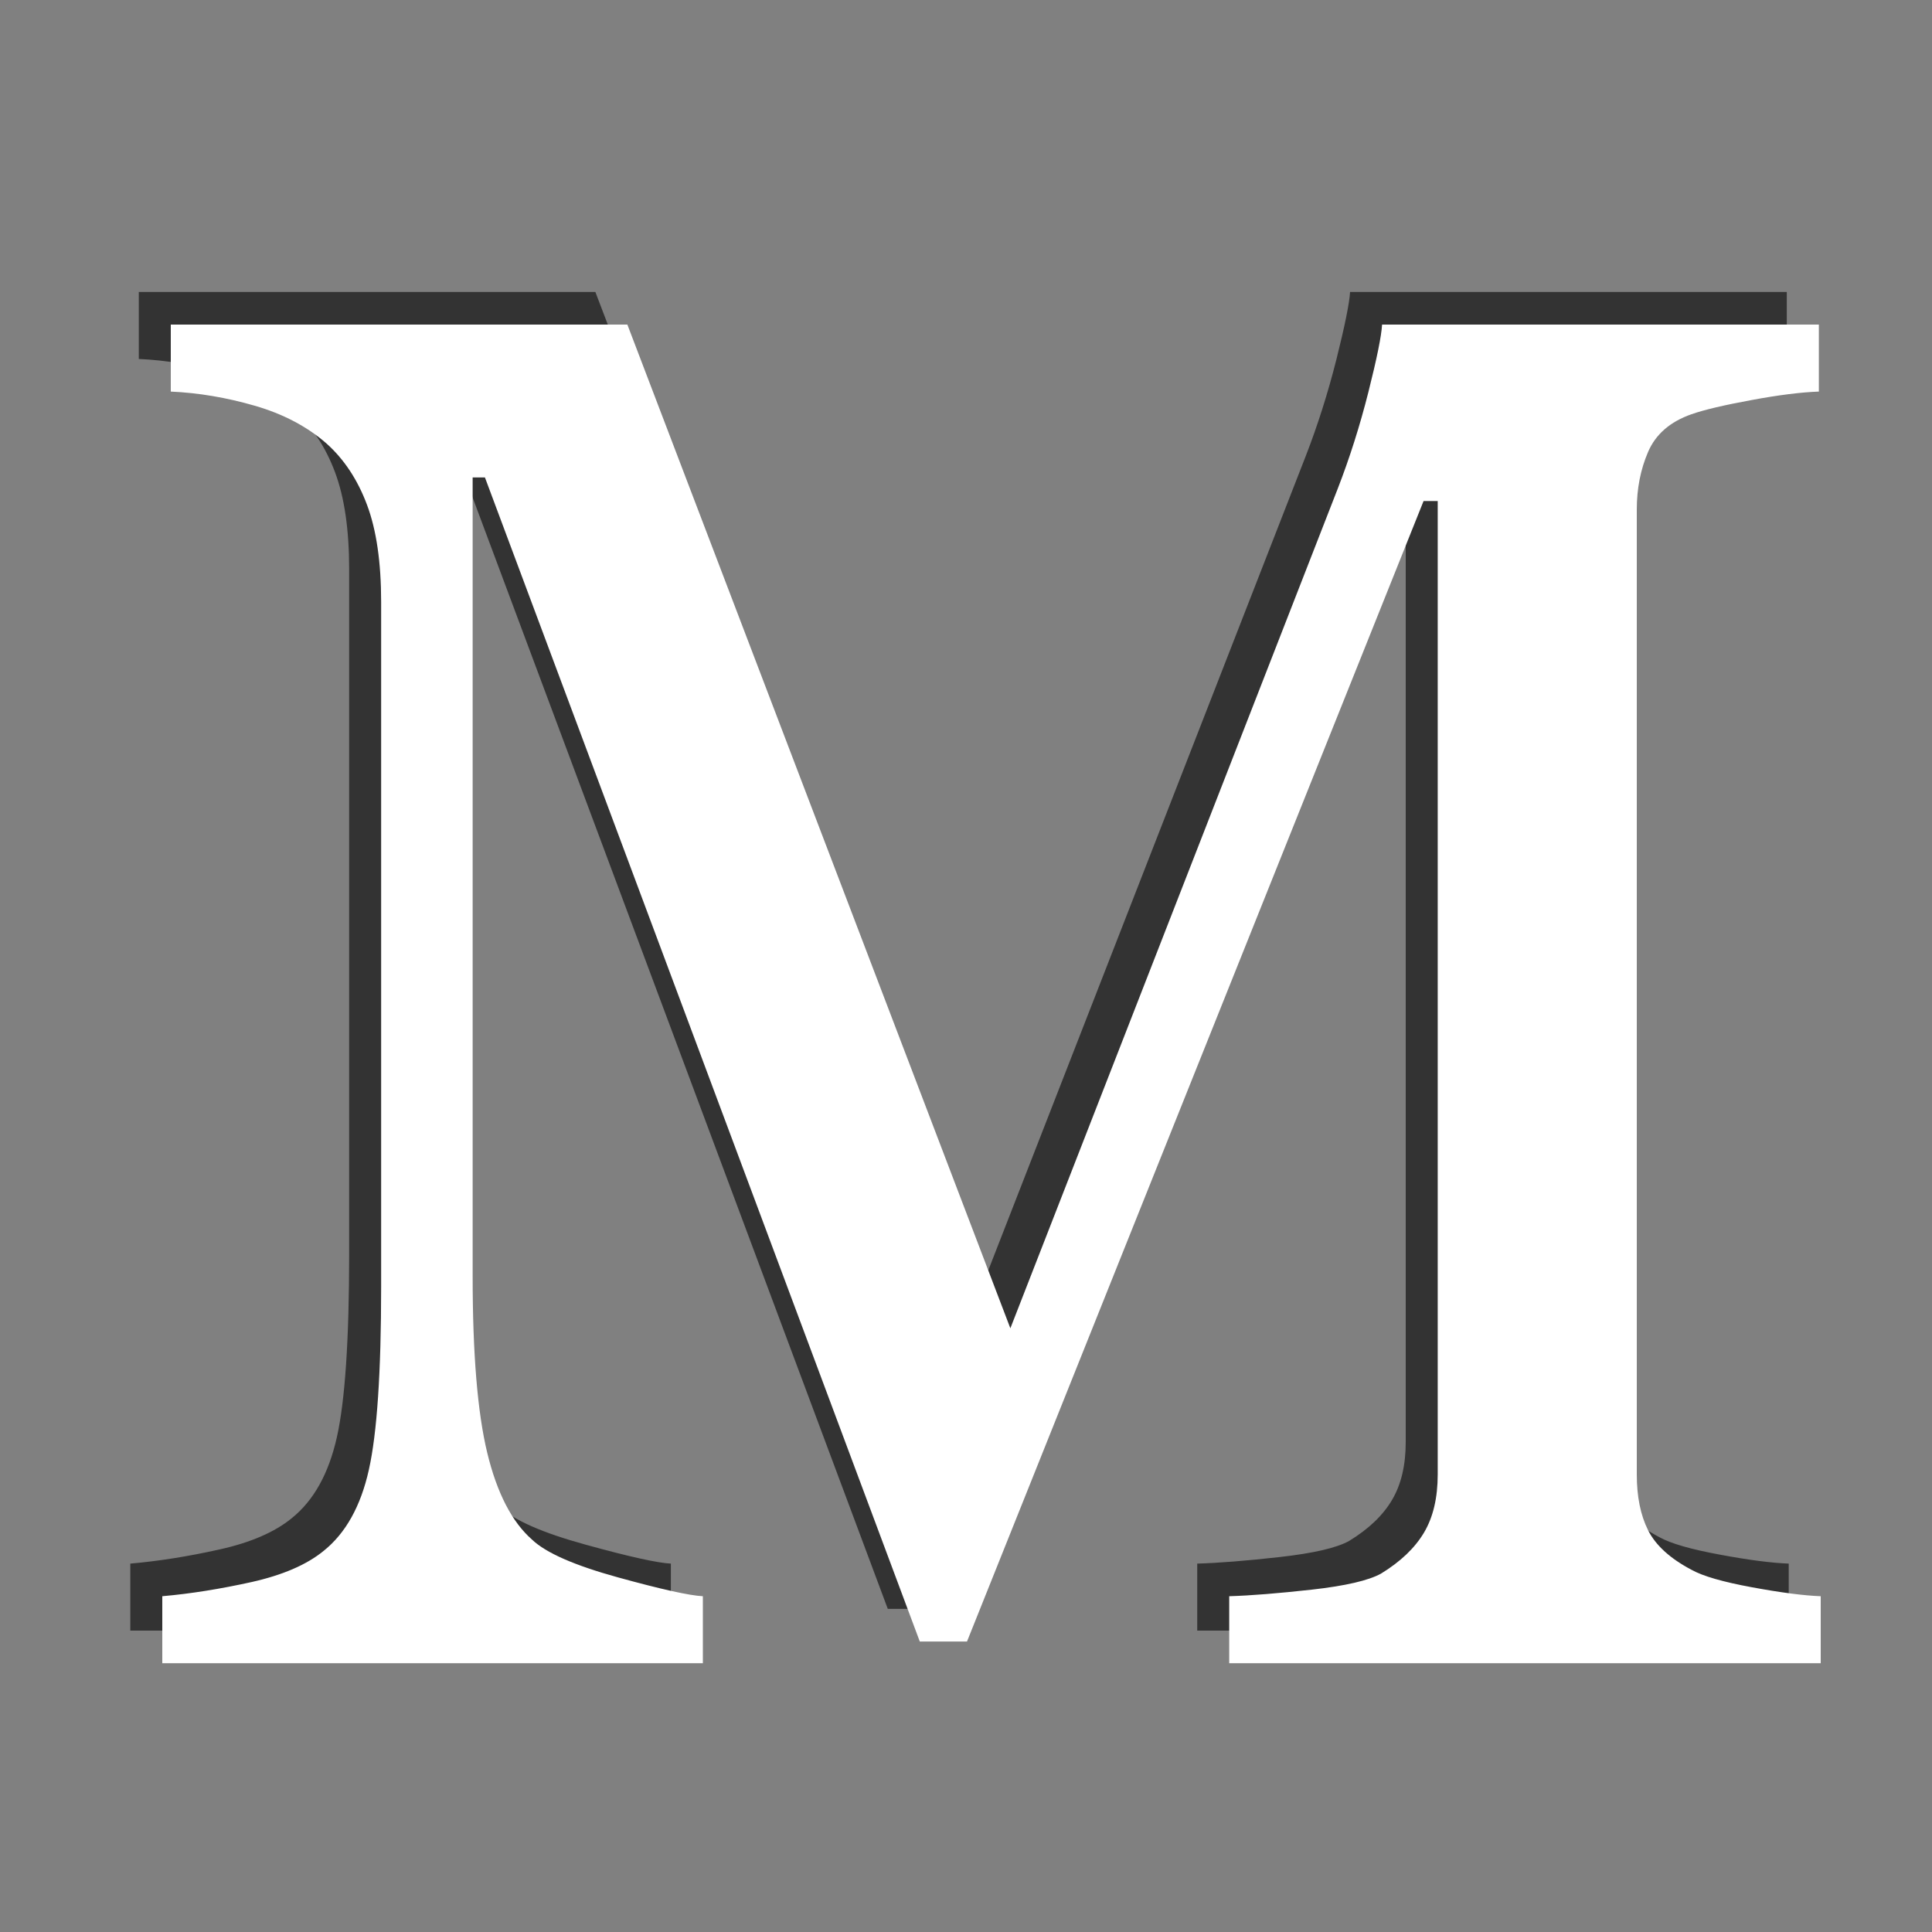 <?xml version="1.0" encoding="UTF-8" standalone="no"?>
<svg width="25px" height="25px" viewBox="0 0 25 25" version="1.1" xmlns="http://www.w3.org/2000/svg" xmlns:xlink="http://www.w3.org/1999/xlink" xmlns:sketch="http://www.bohemiancoding.com/sketch/ns">
    <rect x="0" y="0" width="25" height="25" fill="#808080" stroke="none"/>
    <!-- Generator: Sketch 3.2.2 (9983) - http://www.bohemiancoding.com/sketch -->
    <title>rating-mature-georgia</title>
    <desc>Created with Sketch.</desc>
    <defs>
    </defs>
    <g id="Page-1" stroke="none" stroke-width="1" fill="none" fill-rule="evenodd" sketch:type="MSPage">
        <g id="rating-mature-georgia" sketch:type="MSArtboardGroup">
            <path d="M23.146,21.1 L15.492,21.1 L15.492,20.233 C15.769,20.225 16.125,20.197 16.56,20.148 C16.996,20.099 17.295,20.03 17.457,19.94 C17.71,19.786 17.895,19.609 18.013,19.409 C18.131,19.21 18.19,18.96 18.19,18.659 L18.19,6.061 L18.007,6.061 L12.099,20.819 L11.488,20.819 L5.861,5.756 L5.702,5.756 L5.702,16.095 C5.702,17.096 5.765,17.857 5.891,18.378 C6.017,18.899 6.211,19.273 6.471,19.501 C6.65,19.672 7.02,19.835 7.582,19.989 C8.143,20.144 8.51,20.225 8.681,20.233 L8.681,21.1 L1.686,21.1 L1.686,20.233 C2.052,20.201 2.437,20.14 2.84,20.05 C3.242,19.961 3.554,19.826 3.773,19.647 C4.058,19.419 4.253,19.07 4.359,18.598 C4.465,18.126 4.518,17.336 4.518,16.229 L4.518,7.367 C4.518,6.854 4.457,6.435 4.335,6.11 C4.213,5.784 4.038,5.52 3.81,5.316 C3.558,5.097 3.248,4.934 2.882,4.828 C2.516,4.722 2.154,4.661 1.796,4.645 L1.796,3.778 L7.704,3.778 L12.66,16.767 L16.896,5.902 C17.051,5.503 17.183,5.086 17.293,4.651 C17.402,4.216 17.461,3.925 17.47,3.778 L23.121,3.778 L23.121,4.645 C22.894,4.653 22.603,4.69 22.249,4.755 C21.895,4.82 21.636,4.881 21.474,4.938 C21.197,5.036 21.01,5.198 20.912,5.426 C20.814,5.654 20.766,5.902 20.766,6.171 L20.766,18.659 C20.766,18.943 20.814,19.183 20.912,19.379 C21.01,19.574 21.197,19.745 21.474,19.892 C21.62,19.973 21.88,20.048 22.255,20.117 C22.629,20.187 22.926,20.225 23.146,20.233 L23.146,21.1 Z" id="Shadow" fill-opacity="0.6" fill="#000000" sketch:type="MSShapeGroup"></path>
            <path d="M23.56,21.522 L15.906,21.522 L15.906,20.655 C16.183,20.647 16.539,20.618 16.974,20.57 C17.41,20.521 17.709,20.452 17.871,20.362 C18.124,20.207 18.309,20.03 18.427,19.831 C18.545,19.632 18.604,19.381 18.604,19.08 L18.604,6.483 L18.421,6.483 L12.513,21.241 L11.902,21.241 L6.275,6.178 L6.116,6.178 L6.116,16.517 C6.116,17.518 6.179,18.279 6.305,18.8 C6.431,19.32 6.625,19.695 6.885,19.923 C7.064,20.094 7.434,20.256 7.996,20.411 C8.558,20.566 8.924,20.647 9.095,20.655 L9.095,21.522 L2.1,21.522 L2.1,20.655 C2.466,20.623 2.851,20.561 3.254,20.472 C3.656,20.382 3.968,20.248 4.187,20.069 C4.472,19.841 4.668,19.491 4.773,19.019 C4.879,18.547 4.932,17.758 4.932,16.651 L4.932,7.789 C4.932,7.276 4.871,6.857 4.749,6.532 C4.627,6.206 4.452,5.942 4.224,5.738 C3.972,5.518 3.663,5.356 3.296,5.25 C2.93,5.144 2.568,5.083 2.21,5.067 L2.21,4.2 L8.118,4.2 L13.074,17.188 L17.31,6.324 C17.465,5.925 17.597,5.508 17.707,5.073 C17.817,4.637 17.876,4.346 17.884,4.2 L23.536,4.2 L23.536,5.067 C23.308,5.075 23.017,5.111 22.663,5.177 C22.309,5.242 22.05,5.303 21.888,5.36 C21.611,5.457 21.424,5.62 21.326,5.848 C21.228,6.076 21.18,6.324 21.18,6.593 L21.18,19.08 C21.18,19.365 21.228,19.605 21.326,19.801 C21.424,19.996 21.611,20.167 21.888,20.313 C22.034,20.395 22.294,20.47 22.669,20.539 C23.043,20.608 23.34,20.647 23.56,20.655 L23.56,21.522 Z" id="Shadow-2" fill="#FFFFFF" sketch:type="MSShapeGroup"></path>
        </g>
    </g>
</svg>